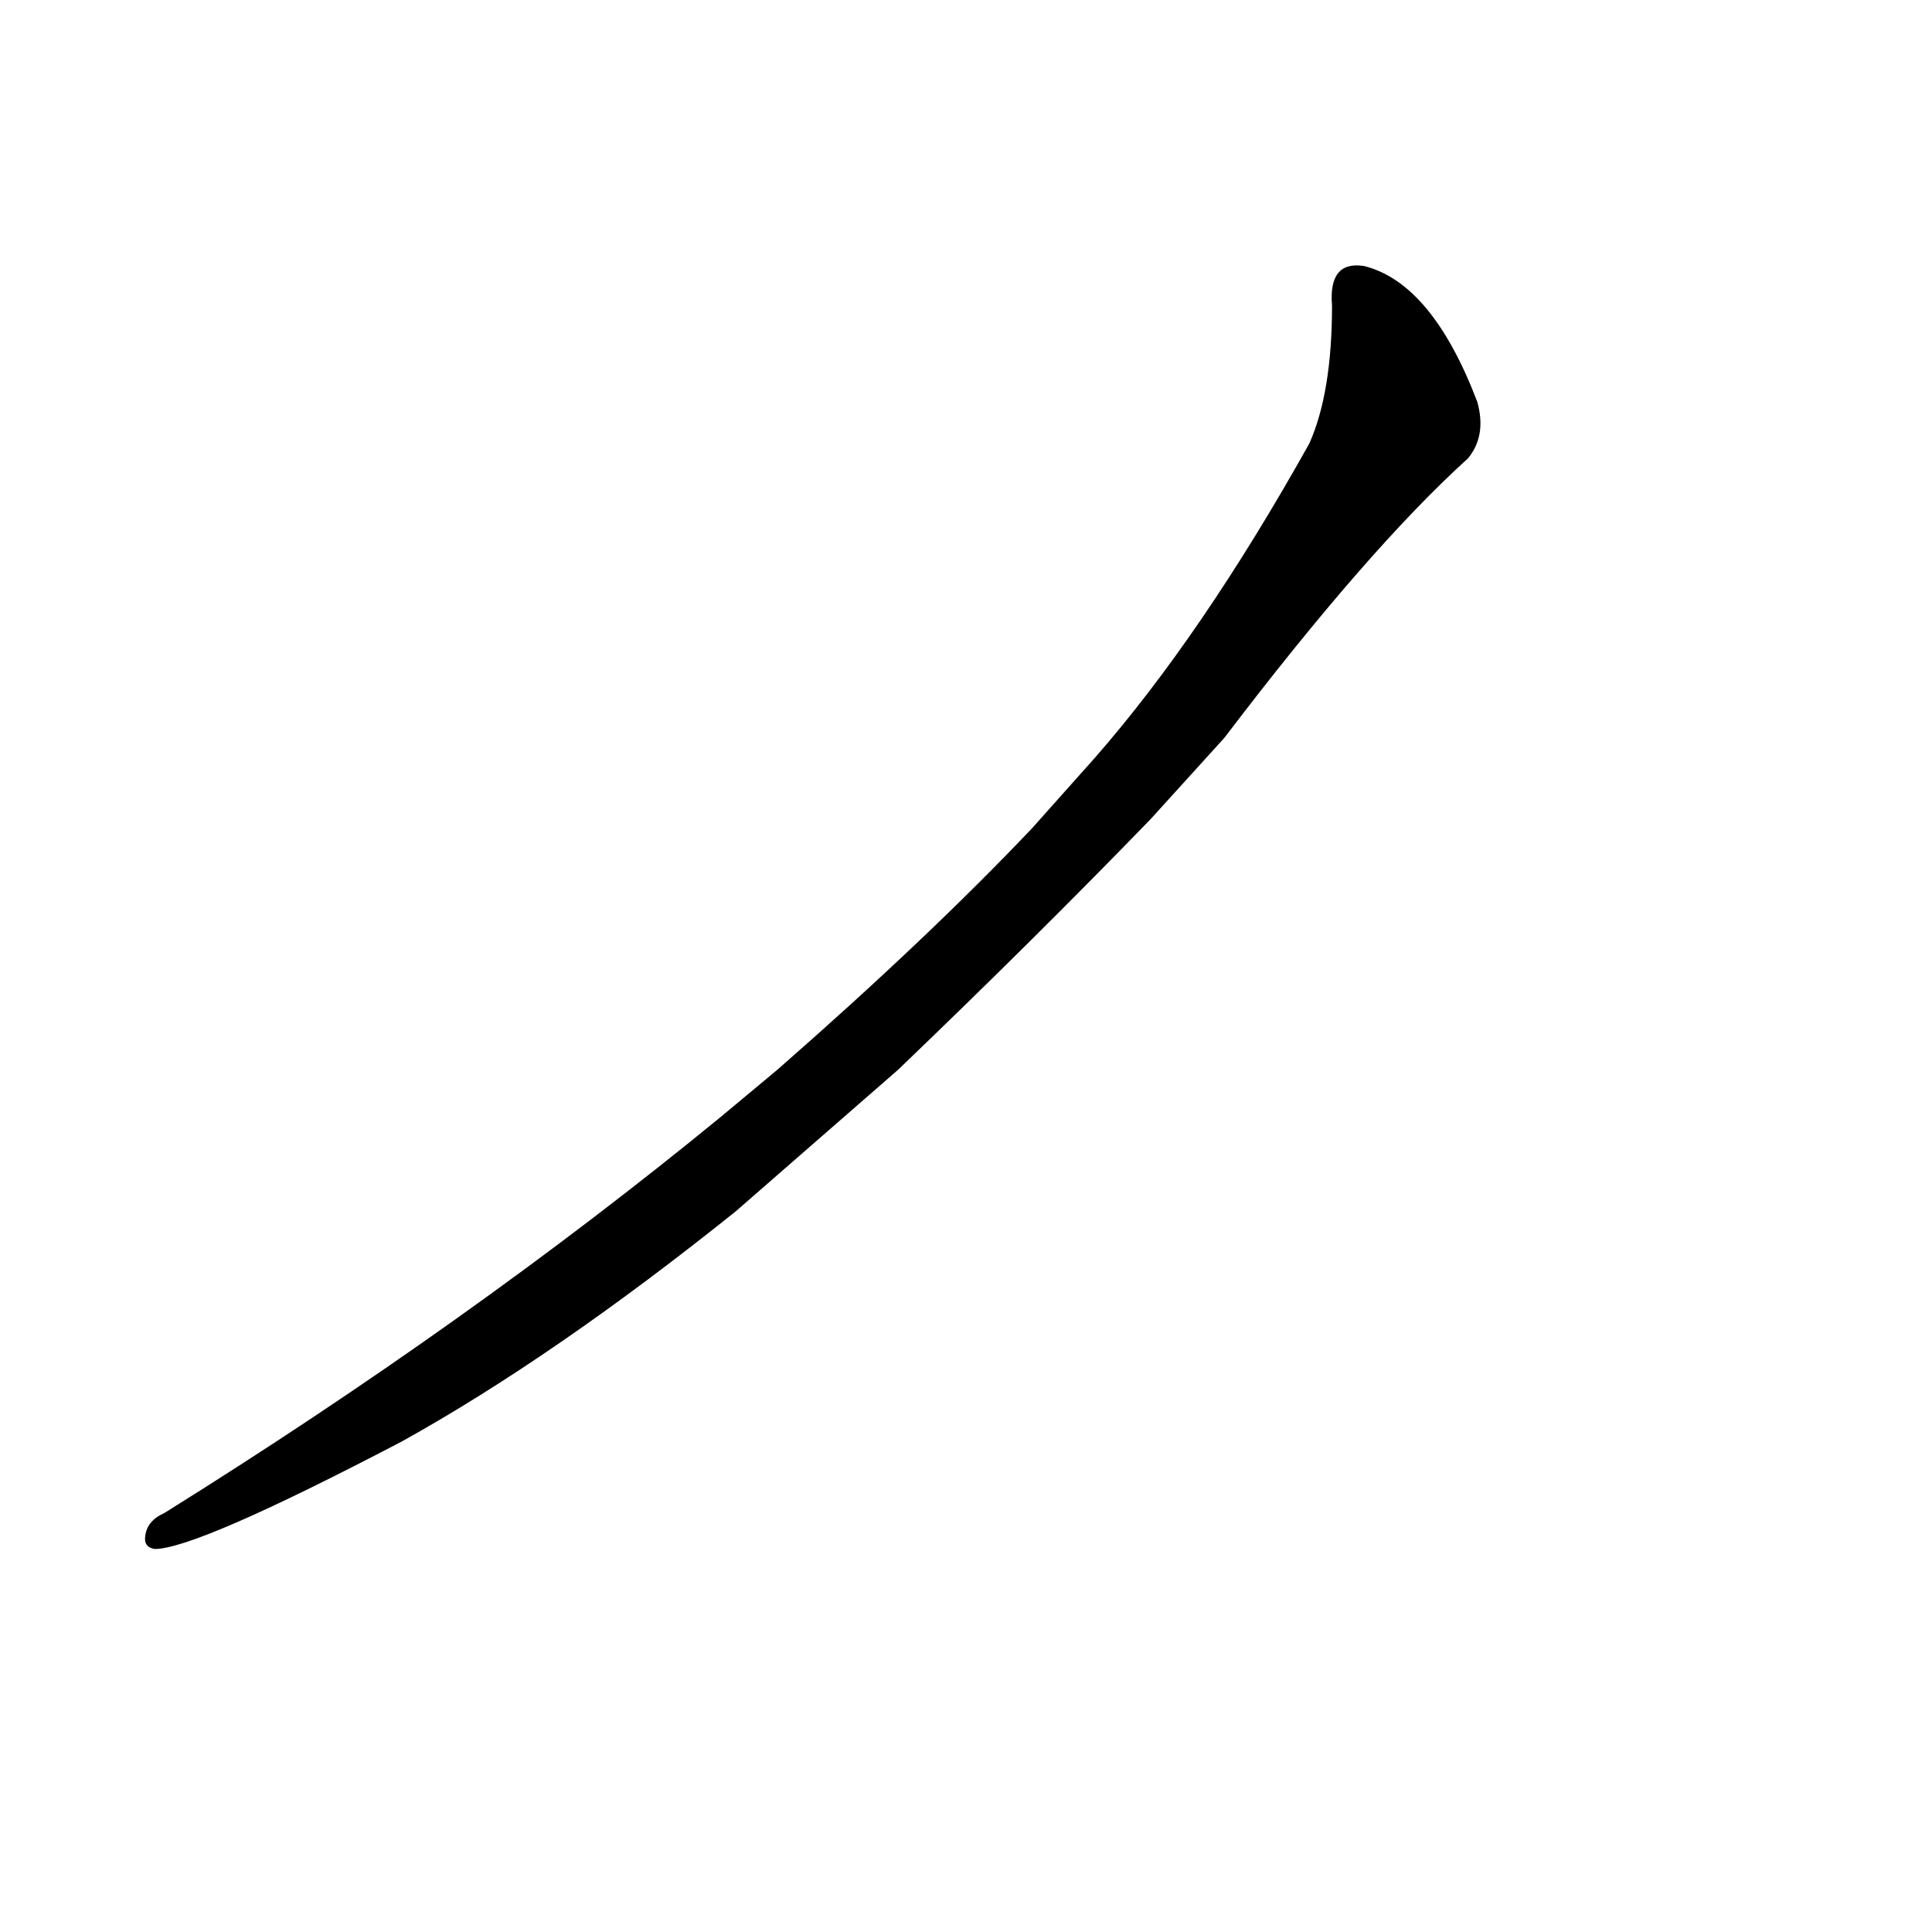 <?xml version='1.0' encoding='utf-8'?>
<svg xmlns="http://www.w3.org/2000/svg" version="1.1" viewBox="0 0 1024 1024"><g transform="scale(1, -1) translate(0, -900)"><path d="M 476 333 Q 549 403 610 466 L 649 509 Q 725 609 778 657 Q 788 669 783 687 Q 759 750 723 759 Q 704 762 706 738 Q 706 692 694 665 Q 637 563 580 498 L 547 461 Q 492 403 412 333 L 382 308 Q 249 199 87 98 Q 78 94 77 86 Q 76 80 82 79 Q 104 79 213 136 Q 294 181 390 258 L 476 333 Z" fill="black" /></g></svg>